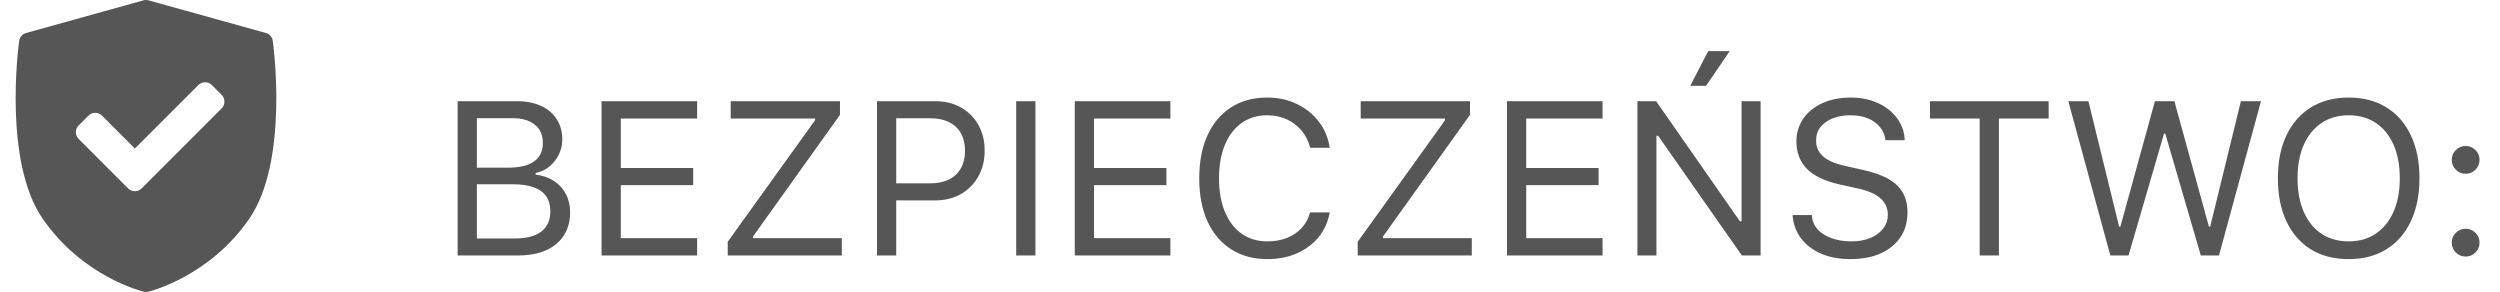 <svg width="137" height="16" viewBox="0 0 137 16" fill="none" xmlns="http://www.w3.org/2000/svg">
<path d="M14.949 2.239C14.92 2.033 14.771 1.863 14.571 1.808L8.14 0.019C8.048 -0.006 7.952 -0.006 7.86 0.019L1.429 1.808C1.229 1.863 1.08 2.033 1.051 2.239C1.014 2.507 0.163 8.844 2.346 11.997C4.526 15.146 7.741 15.953 7.877 15.985C7.918 15.995 7.959 16 8 16C8.041 16 8.082 15.995 8.123 15.985C8.259 15.953 11.475 15.146 13.654 11.997C15.837 8.845 14.986 2.508 14.949 2.239ZM12.147 5.939L7.761 10.325C7.659 10.427 7.525 10.478 7.391 10.478C7.257 10.478 7.123 10.427 7.021 10.325L4.309 7.613C4.211 7.515 4.156 7.382 4.156 7.243C4.156 7.105 4.211 6.972 4.309 6.874L4.848 6.335C5.052 6.131 5.383 6.131 5.587 6.335L7.391 8.139L10.869 4.661C10.967 4.563 11.1 4.508 11.239 4.508C11.377 4.508 11.511 4.563 11.608 4.661L12.147 5.199C12.351 5.404 12.351 5.735 12.147 5.939Z" fill="#565656"/>
<path d="M25.605 14V13.068H28.219C28.855 13.068 29.338 12.941 29.666 12.688C29.994 12.434 30.158 12.065 30.158 11.58V11.568C30.158 11.244 30.082 10.973 29.93 10.754C29.777 10.535 29.549 10.371 29.244 10.262C28.943 10.152 28.568 10.098 28.119 10.098H25.605V9.189H27.82C28.461 9.189 28.941 9.076 29.262 8.85C29.586 8.623 29.748 8.287 29.748 7.842V7.83C29.748 7.4 29.602 7.068 29.309 6.834C29.02 6.596 28.613 6.477 28.09 6.477H25.605V5.545H28.312C28.832 5.545 29.277 5.631 29.648 5.803C30.023 5.975 30.311 6.219 30.51 6.535C30.713 6.848 30.814 7.219 30.814 7.648V7.66C30.814 7.953 30.748 8.229 30.615 8.486C30.486 8.744 30.312 8.961 30.094 9.137C29.875 9.312 29.629 9.426 29.355 9.477V9.57C29.742 9.617 30.076 9.732 30.357 9.916C30.639 10.1 30.855 10.338 31.008 10.631C31.164 10.92 31.242 11.25 31.242 11.621V11.633C31.242 12.125 31.127 12.549 30.896 12.904C30.67 13.256 30.344 13.527 29.918 13.719C29.492 13.906 28.979 14 28.377 14H25.605ZM25.078 14V5.545H26.133V14H25.078ZM32.965 14V5.545H38.203V6.494H34.02V9.207H37.986V10.145H34.02V13.051H38.203V14H32.965ZM39.879 14V13.25L44.666 6.588V6.494H40.043V5.545H46.031V6.295L41.268 12.957V13.051H46.131V14H39.879ZM48.586 10.982V10.045H50.977C51.582 10.045 52.051 9.889 52.383 9.576C52.715 9.26 52.881 8.824 52.881 8.27V8.258C52.881 7.699 52.715 7.264 52.383 6.951C52.051 6.639 51.582 6.482 50.977 6.482H48.586V5.545H51.246C51.777 5.545 52.246 5.658 52.652 5.885C53.059 6.111 53.377 6.428 53.607 6.834C53.842 7.24 53.959 7.711 53.959 8.246V8.258C53.959 8.793 53.842 9.266 53.607 9.676C53.377 10.086 53.059 10.406 52.652 10.637C52.246 10.867 51.777 10.982 51.246 10.982H48.586ZM48.059 14V5.545H49.113V14H48.059ZM55.688 14V5.545H56.742V14H55.688ZM58.898 14V5.545H64.137V6.494H59.953V9.207H63.92V10.145H59.953V13.051H64.137V14H58.898ZM69.451 14.199C68.686 14.199 68.023 14.02 67.465 13.66C66.906 13.301 66.475 12.791 66.17 12.131C65.869 11.471 65.719 10.688 65.719 9.781V9.77C65.719 8.859 65.869 8.074 66.17 7.414C66.475 6.754 66.904 6.244 67.459 5.885C68.018 5.525 68.68 5.346 69.445 5.346C70.039 5.346 70.578 5.463 71.062 5.697C71.551 5.928 71.953 6.25 72.269 6.664C72.586 7.074 72.785 7.549 72.867 8.088L72.861 8.1H71.801L71.795 8.088C71.701 7.725 71.543 7.412 71.32 7.15C71.098 6.885 70.826 6.68 70.506 6.535C70.189 6.391 69.836 6.318 69.445 6.318C68.906 6.318 68.438 6.459 68.039 6.74C67.644 7.021 67.34 7.42 67.125 7.936C66.91 8.451 66.803 9.062 66.803 9.77V9.781C66.803 10.484 66.91 11.094 67.125 11.609C67.34 12.125 67.644 12.523 68.039 12.805C68.438 13.086 68.908 13.227 69.451 13.227C69.846 13.227 70.203 13.164 70.523 13.039C70.844 12.91 71.113 12.729 71.332 12.494C71.551 12.256 71.703 11.975 71.789 11.65L71.801 11.639H72.867V11.65C72.773 12.166 72.57 12.615 72.258 12.998C71.945 13.377 71.549 13.672 71.068 13.883C70.592 14.094 70.053 14.199 69.451 14.199ZM74.402 14V13.25L79.189 6.588V6.494H74.566V5.545H80.555V6.295L75.791 12.957V13.051H80.654V14H74.402ZM82.582 14V5.545H87.82V6.494H83.637V9.207H87.603V10.145H83.637V13.051H87.82V14H82.582ZM89.731 14V5.545H90.756L95.602 12.494L94.898 12.125H95.438V5.545H96.481V14H95.455L90.609 7.074L91.312 7.443H90.773V14H89.731ZM93.492 4.701H92.625L93.609 2.803H94.787L93.492 4.701ZM101.408 14.199C100.791 14.199 100.252 14.1 99.791 13.9C99.334 13.697 98.971 13.42 98.701 13.068C98.436 12.713 98.281 12.307 98.238 11.85L98.232 11.785H99.287L99.293 11.85C99.32 12.131 99.428 12.375 99.615 12.582C99.807 12.785 100.061 12.943 100.377 13.057C100.697 13.17 101.061 13.227 101.467 13.227C101.85 13.227 102.189 13.166 102.486 13.045C102.787 12.92 103.023 12.748 103.195 12.529C103.367 12.31 103.453 12.059 103.453 11.773V11.768C103.453 11.416 103.324 11.121 103.066 10.883C102.809 10.641 102.389 10.455 101.807 10.326L100.869 10.121C100.021 9.934 99.404 9.645 99.018 9.254C98.635 8.859 98.443 8.355 98.443 7.742V7.736C98.447 7.268 98.574 6.854 98.824 6.494C99.078 6.135 99.428 5.854 99.873 5.65C100.322 5.447 100.838 5.346 101.42 5.346C101.982 5.346 102.48 5.447 102.914 5.65C103.348 5.85 103.691 6.119 103.945 6.459C104.203 6.799 104.346 7.18 104.373 7.602L104.379 7.684H103.324L103.312 7.607C103.273 7.357 103.172 7.137 103.008 6.945C102.844 6.75 102.625 6.596 102.352 6.482C102.078 6.369 101.758 6.314 101.391 6.318C101.039 6.318 100.723 6.373 100.441 6.482C100.16 6.592 99.936 6.75 99.768 6.957C99.603 7.16 99.522 7.41 99.522 7.707V7.713C99.522 8.049 99.647 8.332 99.897 8.562C100.146 8.793 100.559 8.971 101.133 9.096L102.07 9.307C102.66 9.436 103.135 9.604 103.494 9.811C103.854 10.018 104.115 10.271 104.279 10.572C104.447 10.869 104.531 11.221 104.531 11.627V11.633C104.531 12.16 104.402 12.615 104.145 12.998C103.887 13.381 103.523 13.678 103.055 13.889C102.586 14.096 102.037 14.199 101.408 14.199ZM108.486 14V6.494H105.762V5.545H112.266V6.494H109.541V14H108.486ZM115.646 14L113.344 5.545H114.445L116.127 12.418H116.197L118.09 5.545H119.156L121.049 12.418H121.119L122.801 5.545H123.902L121.6 14H120.604L118.658 7.326H118.588L116.643 14H115.646ZM128.707 14.199C127.898 14.199 127.205 14.02 126.627 13.66C126.049 13.297 125.604 12.783 125.291 12.119C124.982 11.455 124.828 10.674 124.828 9.775V9.764C124.828 8.857 124.984 8.074 125.297 7.414C125.613 6.754 126.061 6.244 126.639 5.885C127.221 5.525 127.91 5.346 128.707 5.346C129.508 5.346 130.197 5.525 130.775 5.885C131.357 6.244 131.805 6.756 132.117 7.42C132.43 8.08 132.586 8.861 132.586 9.764V9.775C132.586 10.674 132.43 11.455 132.117 12.119C131.809 12.779 131.363 13.291 130.781 13.654C130.203 14.018 129.512 14.199 128.707 14.199ZM128.707 13.227C129.285 13.227 129.783 13.084 130.201 12.799C130.619 12.514 130.941 12.113 131.168 11.598C131.395 11.078 131.508 10.471 131.508 9.775V9.764C131.508 9.061 131.395 8.451 131.168 7.936C130.941 7.42 130.619 7.021 130.201 6.74C129.783 6.459 129.285 6.318 128.707 6.318C128.133 6.318 127.637 6.459 127.219 6.74C126.801 7.021 126.477 7.42 126.246 7.936C126.02 8.451 125.906 9.061 125.906 9.764V9.775C125.906 10.471 126.018 11.078 126.24 11.598C126.463 12.113 126.783 12.514 127.201 12.799C127.619 13.084 128.121 13.227 128.707 13.227ZM135.117 14.059C134.91 14.059 134.73 13.984 134.578 13.836C134.43 13.684 134.355 13.504 134.355 13.297C134.355 13.086 134.43 12.906 134.578 12.758C134.73 12.609 134.91 12.535 135.117 12.535C135.328 12.535 135.508 12.609 135.656 12.758C135.805 12.906 135.879 13.086 135.879 13.297C135.879 13.504 135.805 13.684 135.656 13.836C135.508 13.984 135.328 14.059 135.117 14.059ZM135.117 9.523C134.91 9.523 134.73 9.449 134.578 9.301C134.43 9.148 134.355 8.969 134.355 8.762C134.355 8.551 134.43 8.371 134.578 8.223C134.73 8.074 134.91 8 135.117 8C135.328 8 135.508 8.074 135.656 8.223C135.805 8.371 135.879 8.551 135.879 8.762C135.879 8.969 135.805 9.148 135.656 9.301C135.508 9.449 135.328 9.523 135.117 9.523Z" fill="#565656"/>
</svg>
